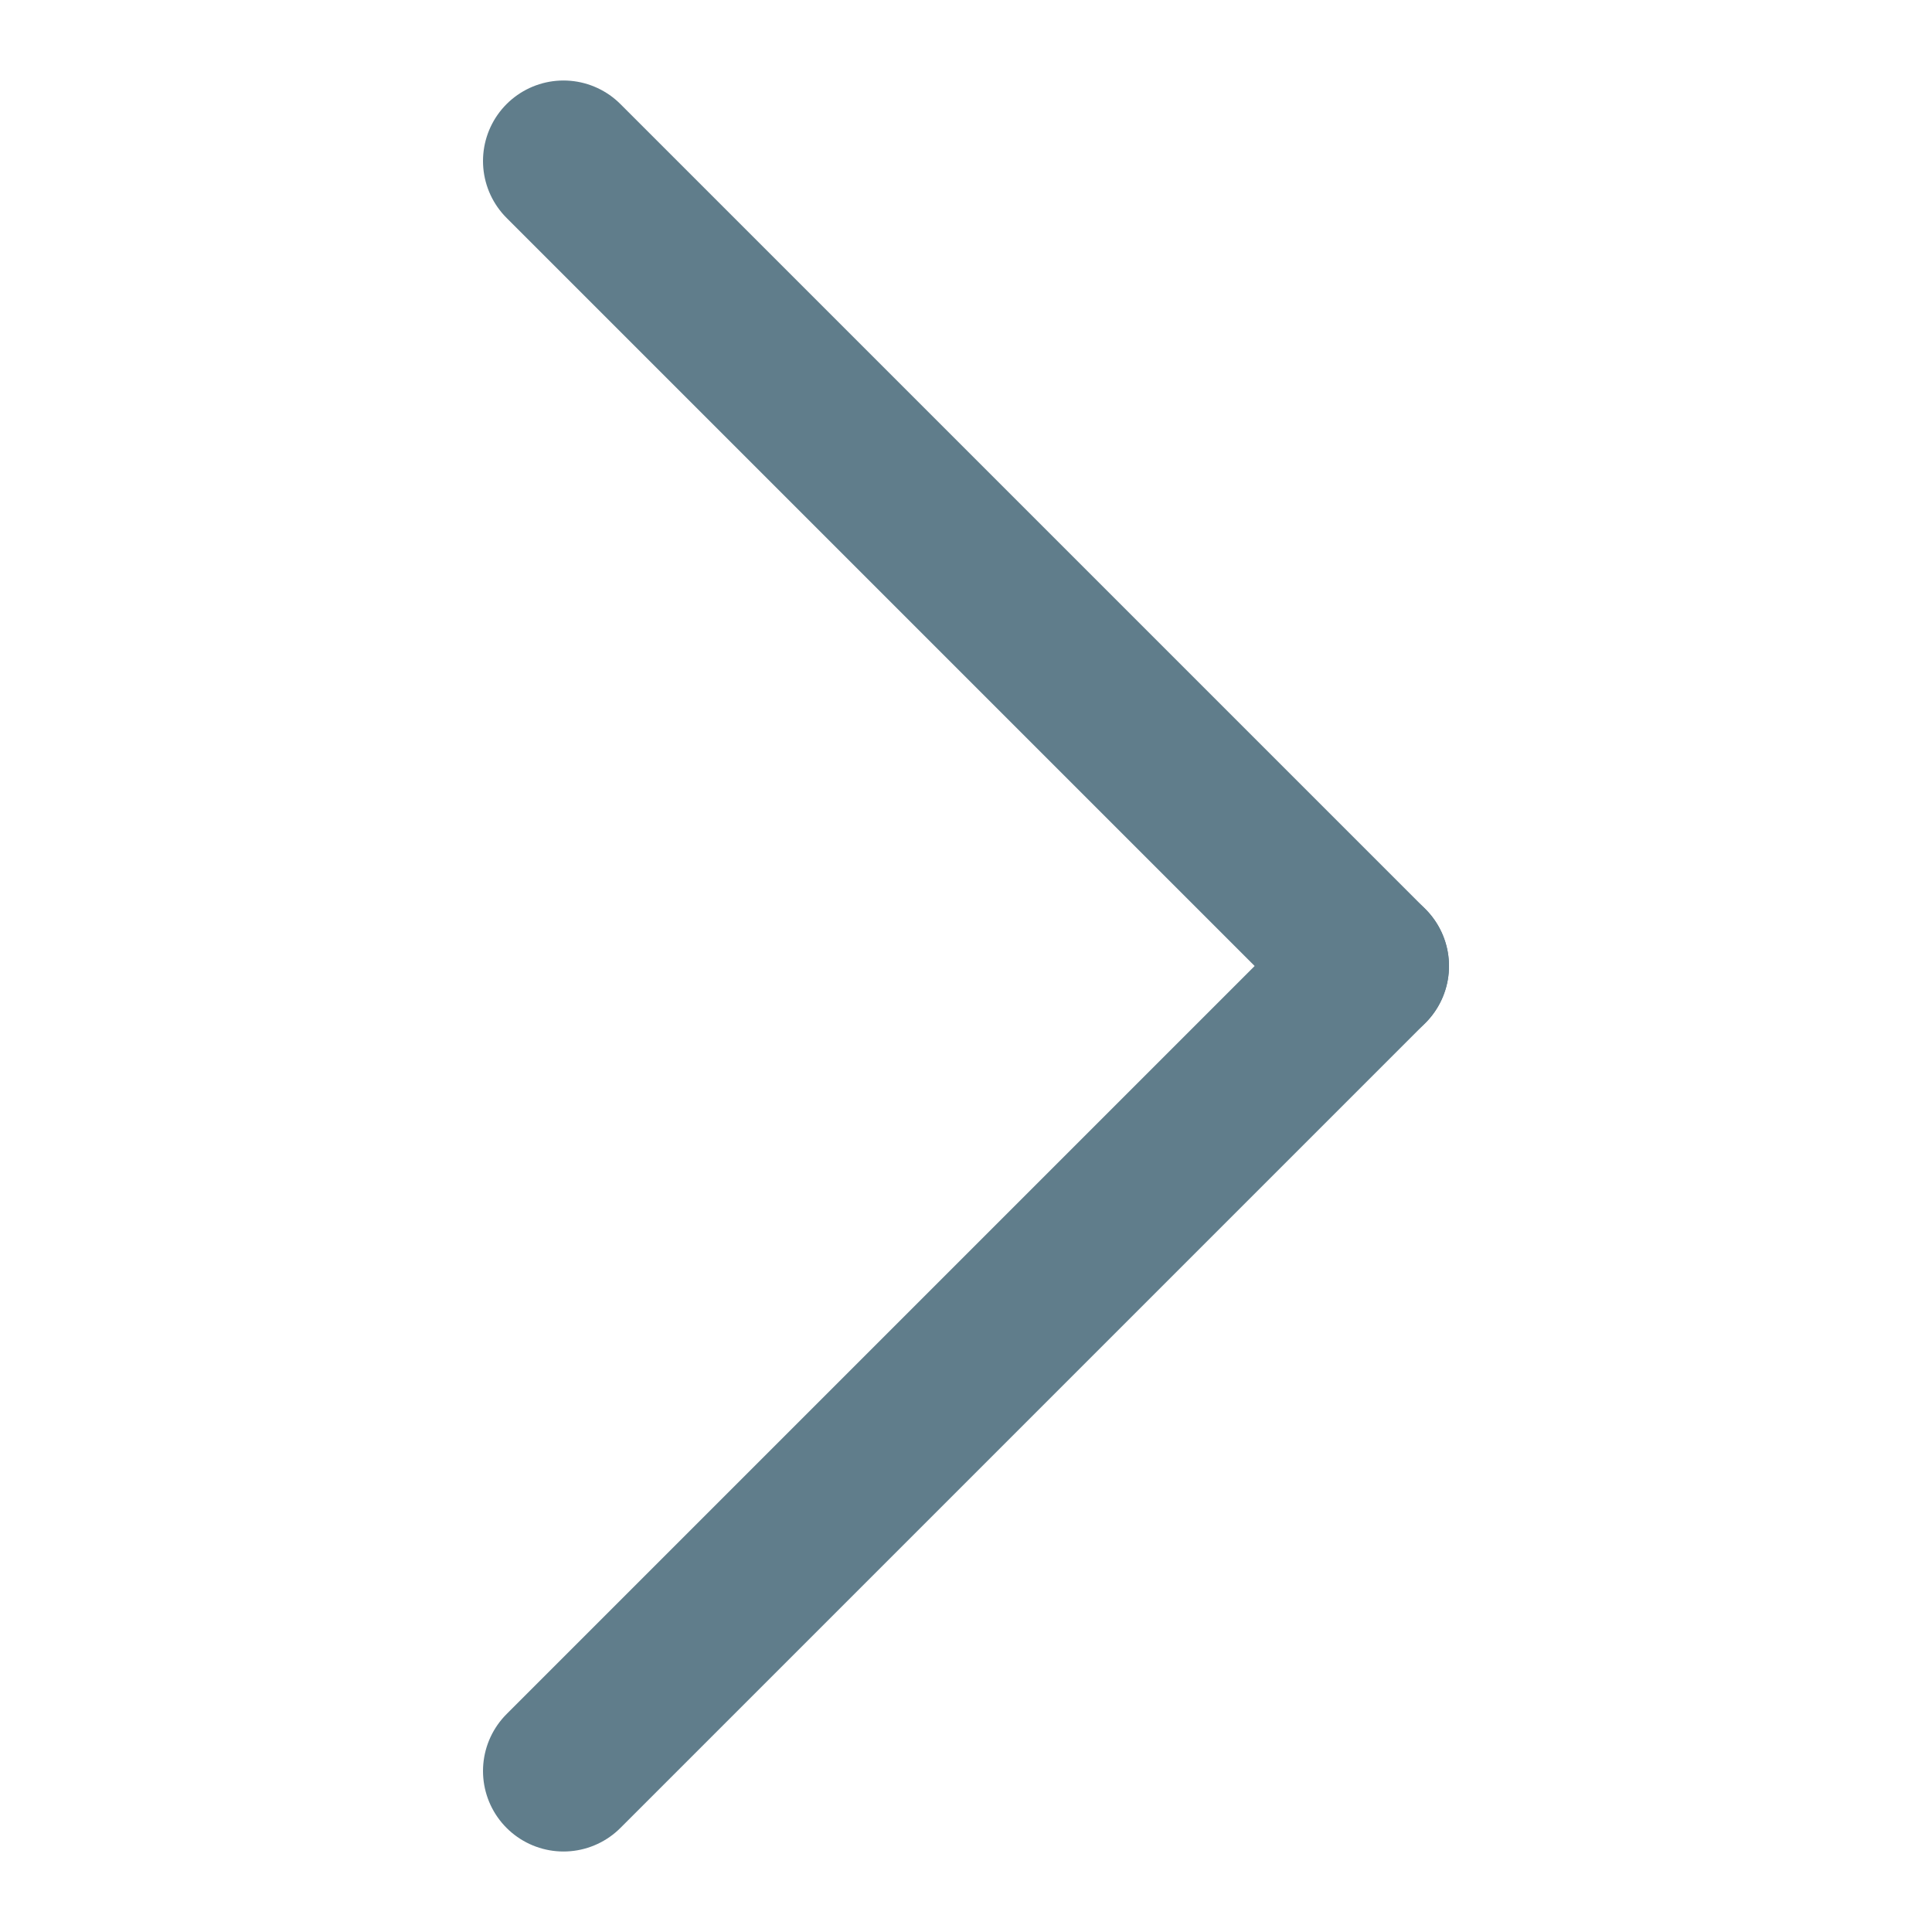 <?xml version="1.0" encoding="utf-8"?>
<!-- Generator: Adobe Illustrator 23.0.2, SVG Export Plug-In . SVG Version: 6.00 Build 0)  -->
<svg version="1.1" id="Layer_1" xmlns="http://www.w3.org/2000/svg" xmlns:xlink="http://www.w3.org/1999/xlink" x="0px" y="0px"
	 viewBox="0 0 12 12" style="enable-background:new 0 0 12 12;" xml:space="preserve">
<style type="text/css">
	.st0{fill:none;stroke:#607D8B;stroke-linecap:round;stroke-linejoin:round;stroke-miterlimit:10;}
</style>
<g>
	<line class="st0" x1="3.5" y1="1" x2="8.5" y2="6"/>
	<line class="st0" x1="3.5" y1="11" x2="8.5" y2="6"/>
</g>
</svg>
